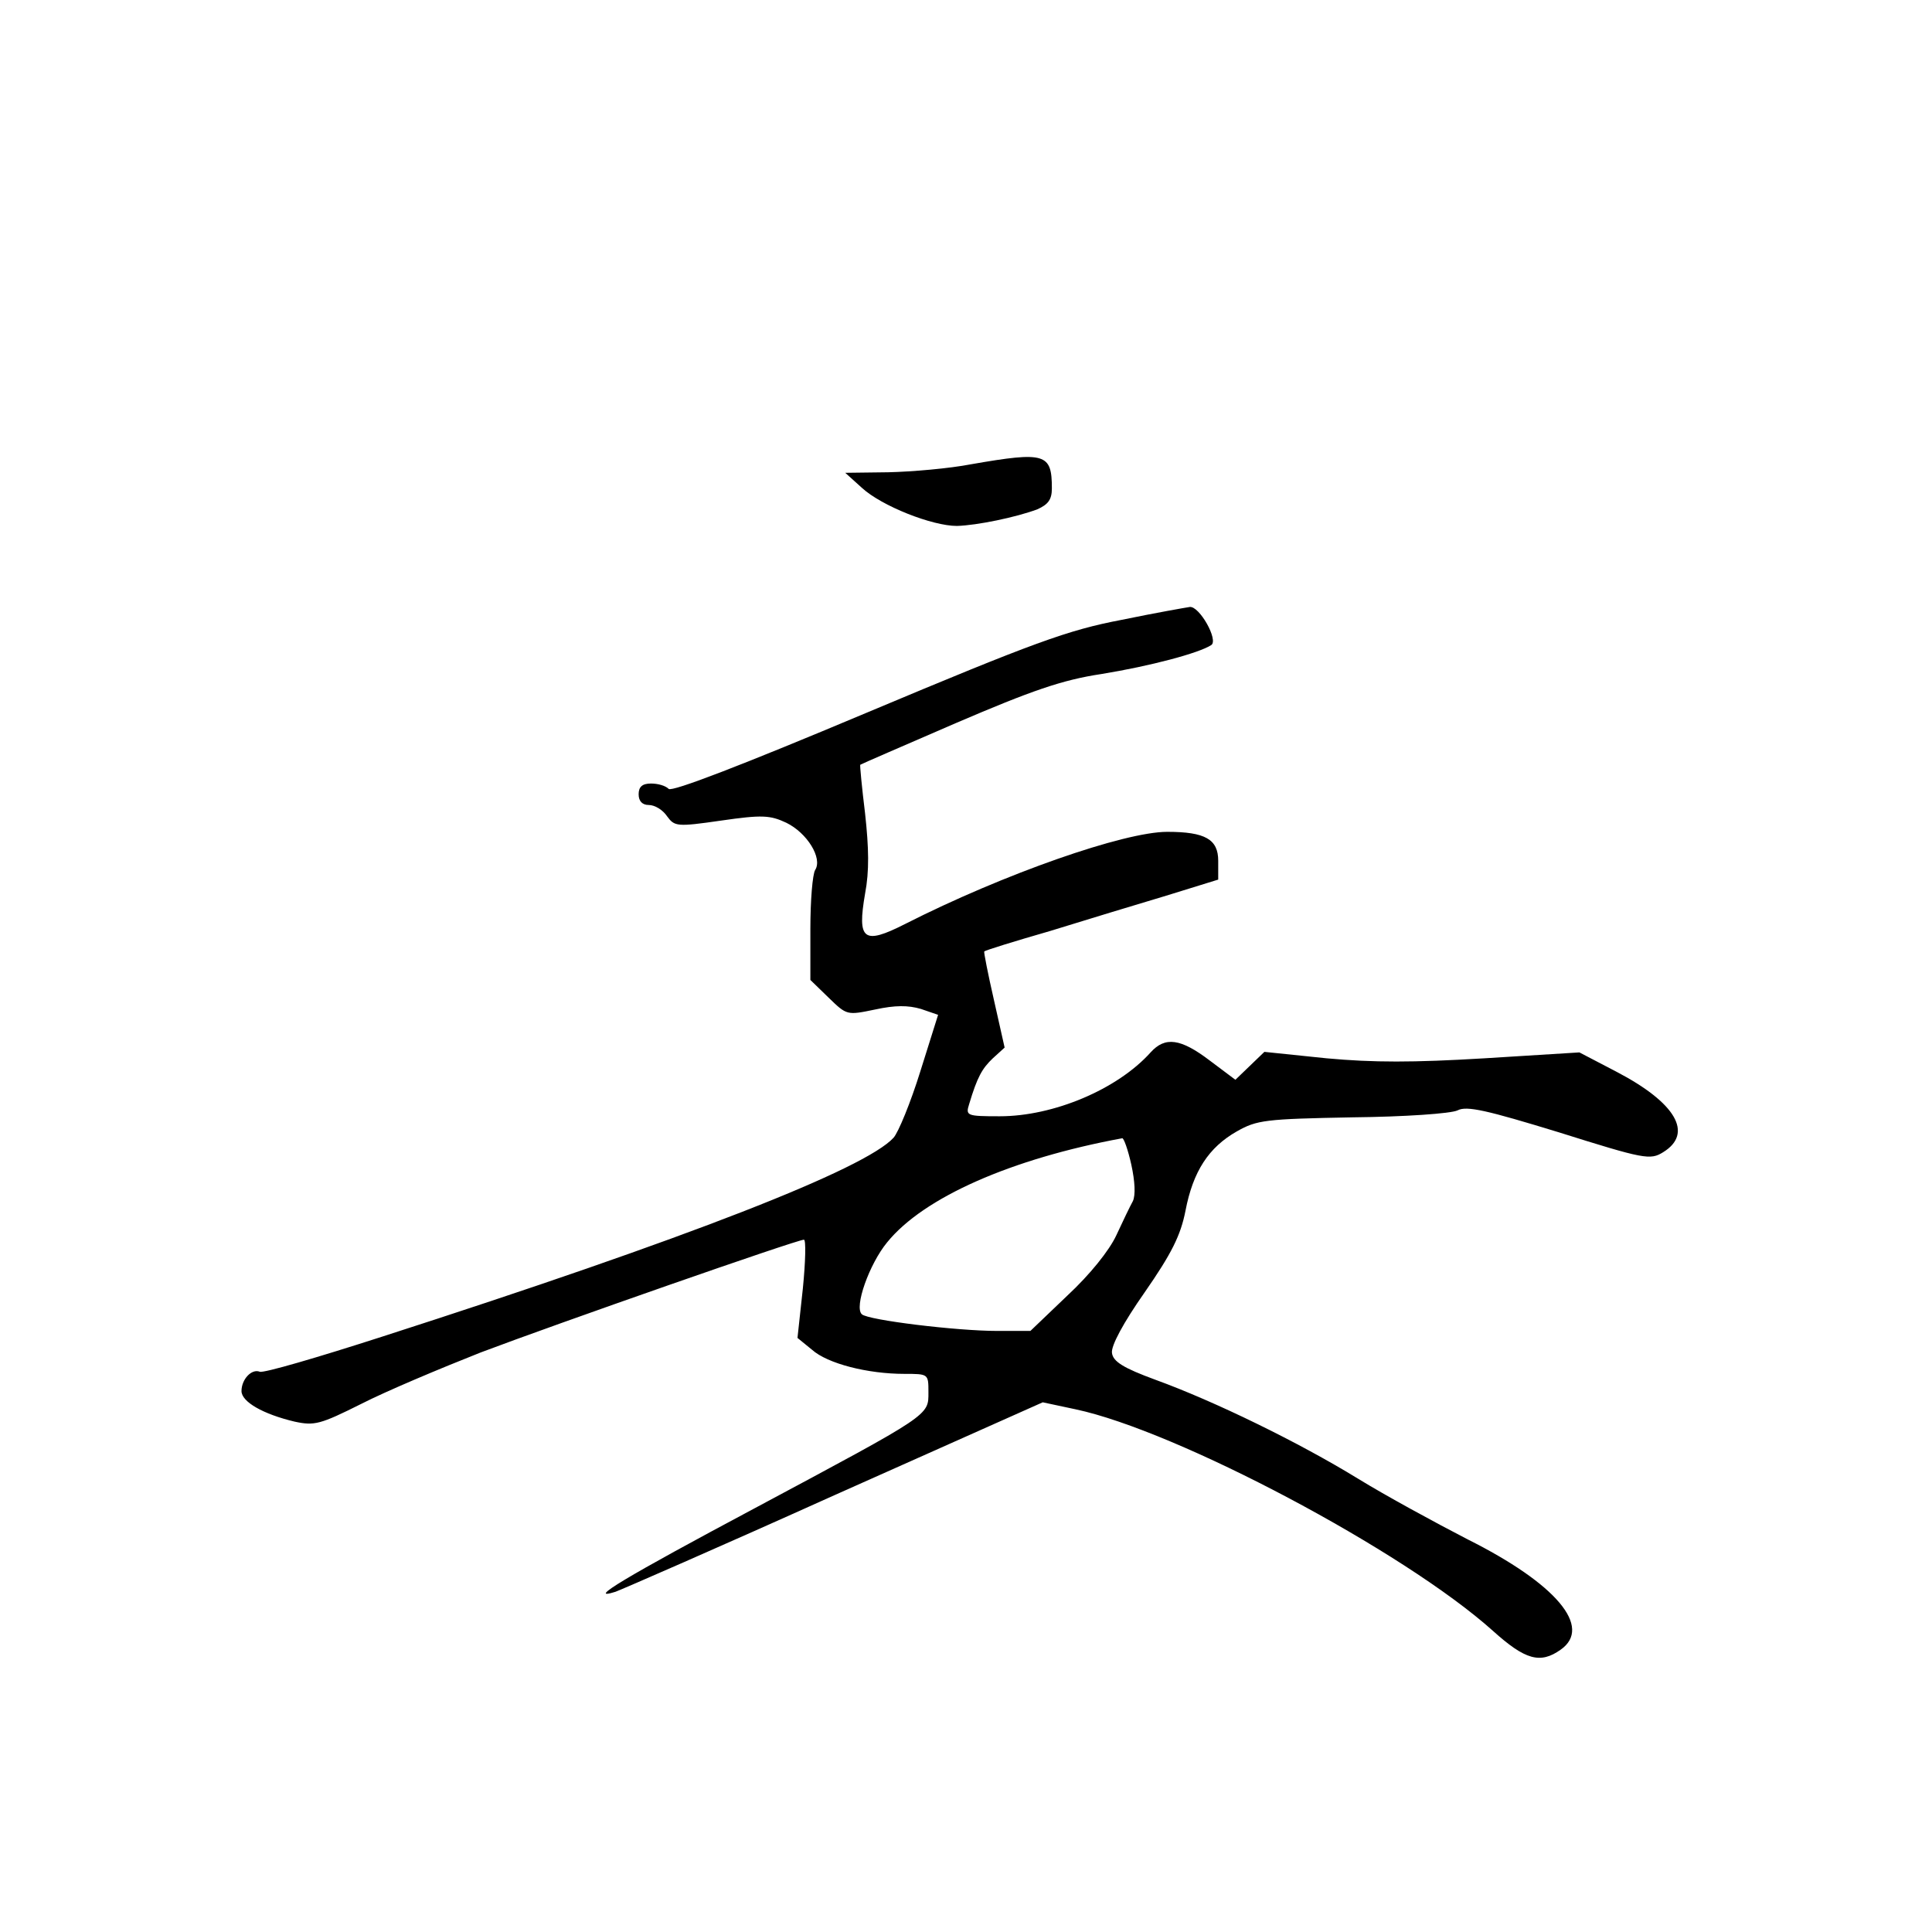 <?xml version="1.0" standalone="no"?>
<!DOCTYPE svg PUBLIC "-//W3C//DTD SVG 20010904//EN"
 "http://www.w3.org/TR/2001/REC-SVG-20010904/DTD/svg10.dtd">
<svg version="1.0" xmlns="http://www.w3.org/2000/svg"
 width="360pt" height="360pt" viewBox="0 0 360 360"
 preserveAspectRatio="xMidYMid meet">
<g transform="translate(0,360) scale(0.1,-0.1)"
fill="#000000" stroke="none">
<path d="M1810 2735 c-41 -8 -111 -14 -155 -15 l-80 -1 31 -28 c37 -34 131
-71 177 -71 37 1 110 16 150 31 20 9 27 18 27 39 0 65 -12 69 -150 45z"/>
<path d="M2090 2445 c-100 -19 -163 -42 -475 -173 -233 -98 -363 -148 -369
-142 -6 6 -20 10 -33 10 -16 0 -23 -6 -23 -20 0 -13 7 -20 19 -20 11 0 26 -9
34 -21 14 -19 18 -20 101 -8 76 11 91 10 121 -4 39 -19 68 -66 54 -88 -5 -8
-9 -57 -9 -110 l0 -95 34 -33 c34 -33 34 -33 87 -22 37 8 61 8 85 1 l32 -11
-33 -105 c-18 -58 -41 -114 -50 -124 -53 -58 -382 -187 -954 -371 -118 -38
-220 -68 -227 -65 -15 6 -34 -14 -34 -36 0 -20 40 -43 99 -57 37 -8 48 -5 124
33 47 24 147 66 223 96 140 53 589 210 602 210 4 0 3 -41 -2 -91 l-10 -92 27
-22 c29 -26 104 -45 172 -45 45 0 45 0 45 -34 0 -44 6 -40 -323 -216 -242
-129 -317 -174 -260 -156 11 4 195 84 408 180 l388 173 61 -13 c189 -40 612
-264 778 -413 60 -54 88 -62 126 -35 60 42 -8 123 -174 206 -60 31 -152 81
-204 113 -111 68 -267 144 -377 184 -60 22 -79 34 -81 50 -2 13 21 56 61 113
50 72 67 106 76 152 14 73 43 118 96 148 37 21 53 23 215 26 97 1 184 7 196
13 17 9 55 0 189 -41 159 -50 170 -52 194 -37 57 35 24 92 -87 150 l-69 36
-177 -11 c-133 -8 -207 -8 -294 0 l-116 12 -27 -26 -27 -26 -48 36 c-54 41
-83 45 -110 15 -62 -69 -181 -119 -281 -119 -62 0 -64 1 -57 23 15 50 24 66
44 85 l22 20 -20 89 c-11 48 -19 89 -18 90 1 2 56 19 122 38 65 20 163 50 217
66 l97 30 0 35 c0 40 -24 54 -95 54 -80 0 -304 -78 -489 -172 -77 -39 -89 -30
-74 57 8 42 7 85 0 149 -6 49 -10 91 -9 91 1 1 82 36 179 78 140 60 197 80
270 91 92 15 182 39 205 54 14 9 -22 73 -40 71 -7 -1 -64 -11 -127 -24z m18
-1015 c7 -32 8 -57 3 -68 -5 -9 -19 -38 -31 -64 -13 -28 -49 -73 -91 -112
l-69 -66 -62 0 c-75 0 -240 20 -252 31 -15 13 14 94 47 134 68 84 232 156 438
194 3 1 11 -22 17 -49z"/>
</g>
</svg>
